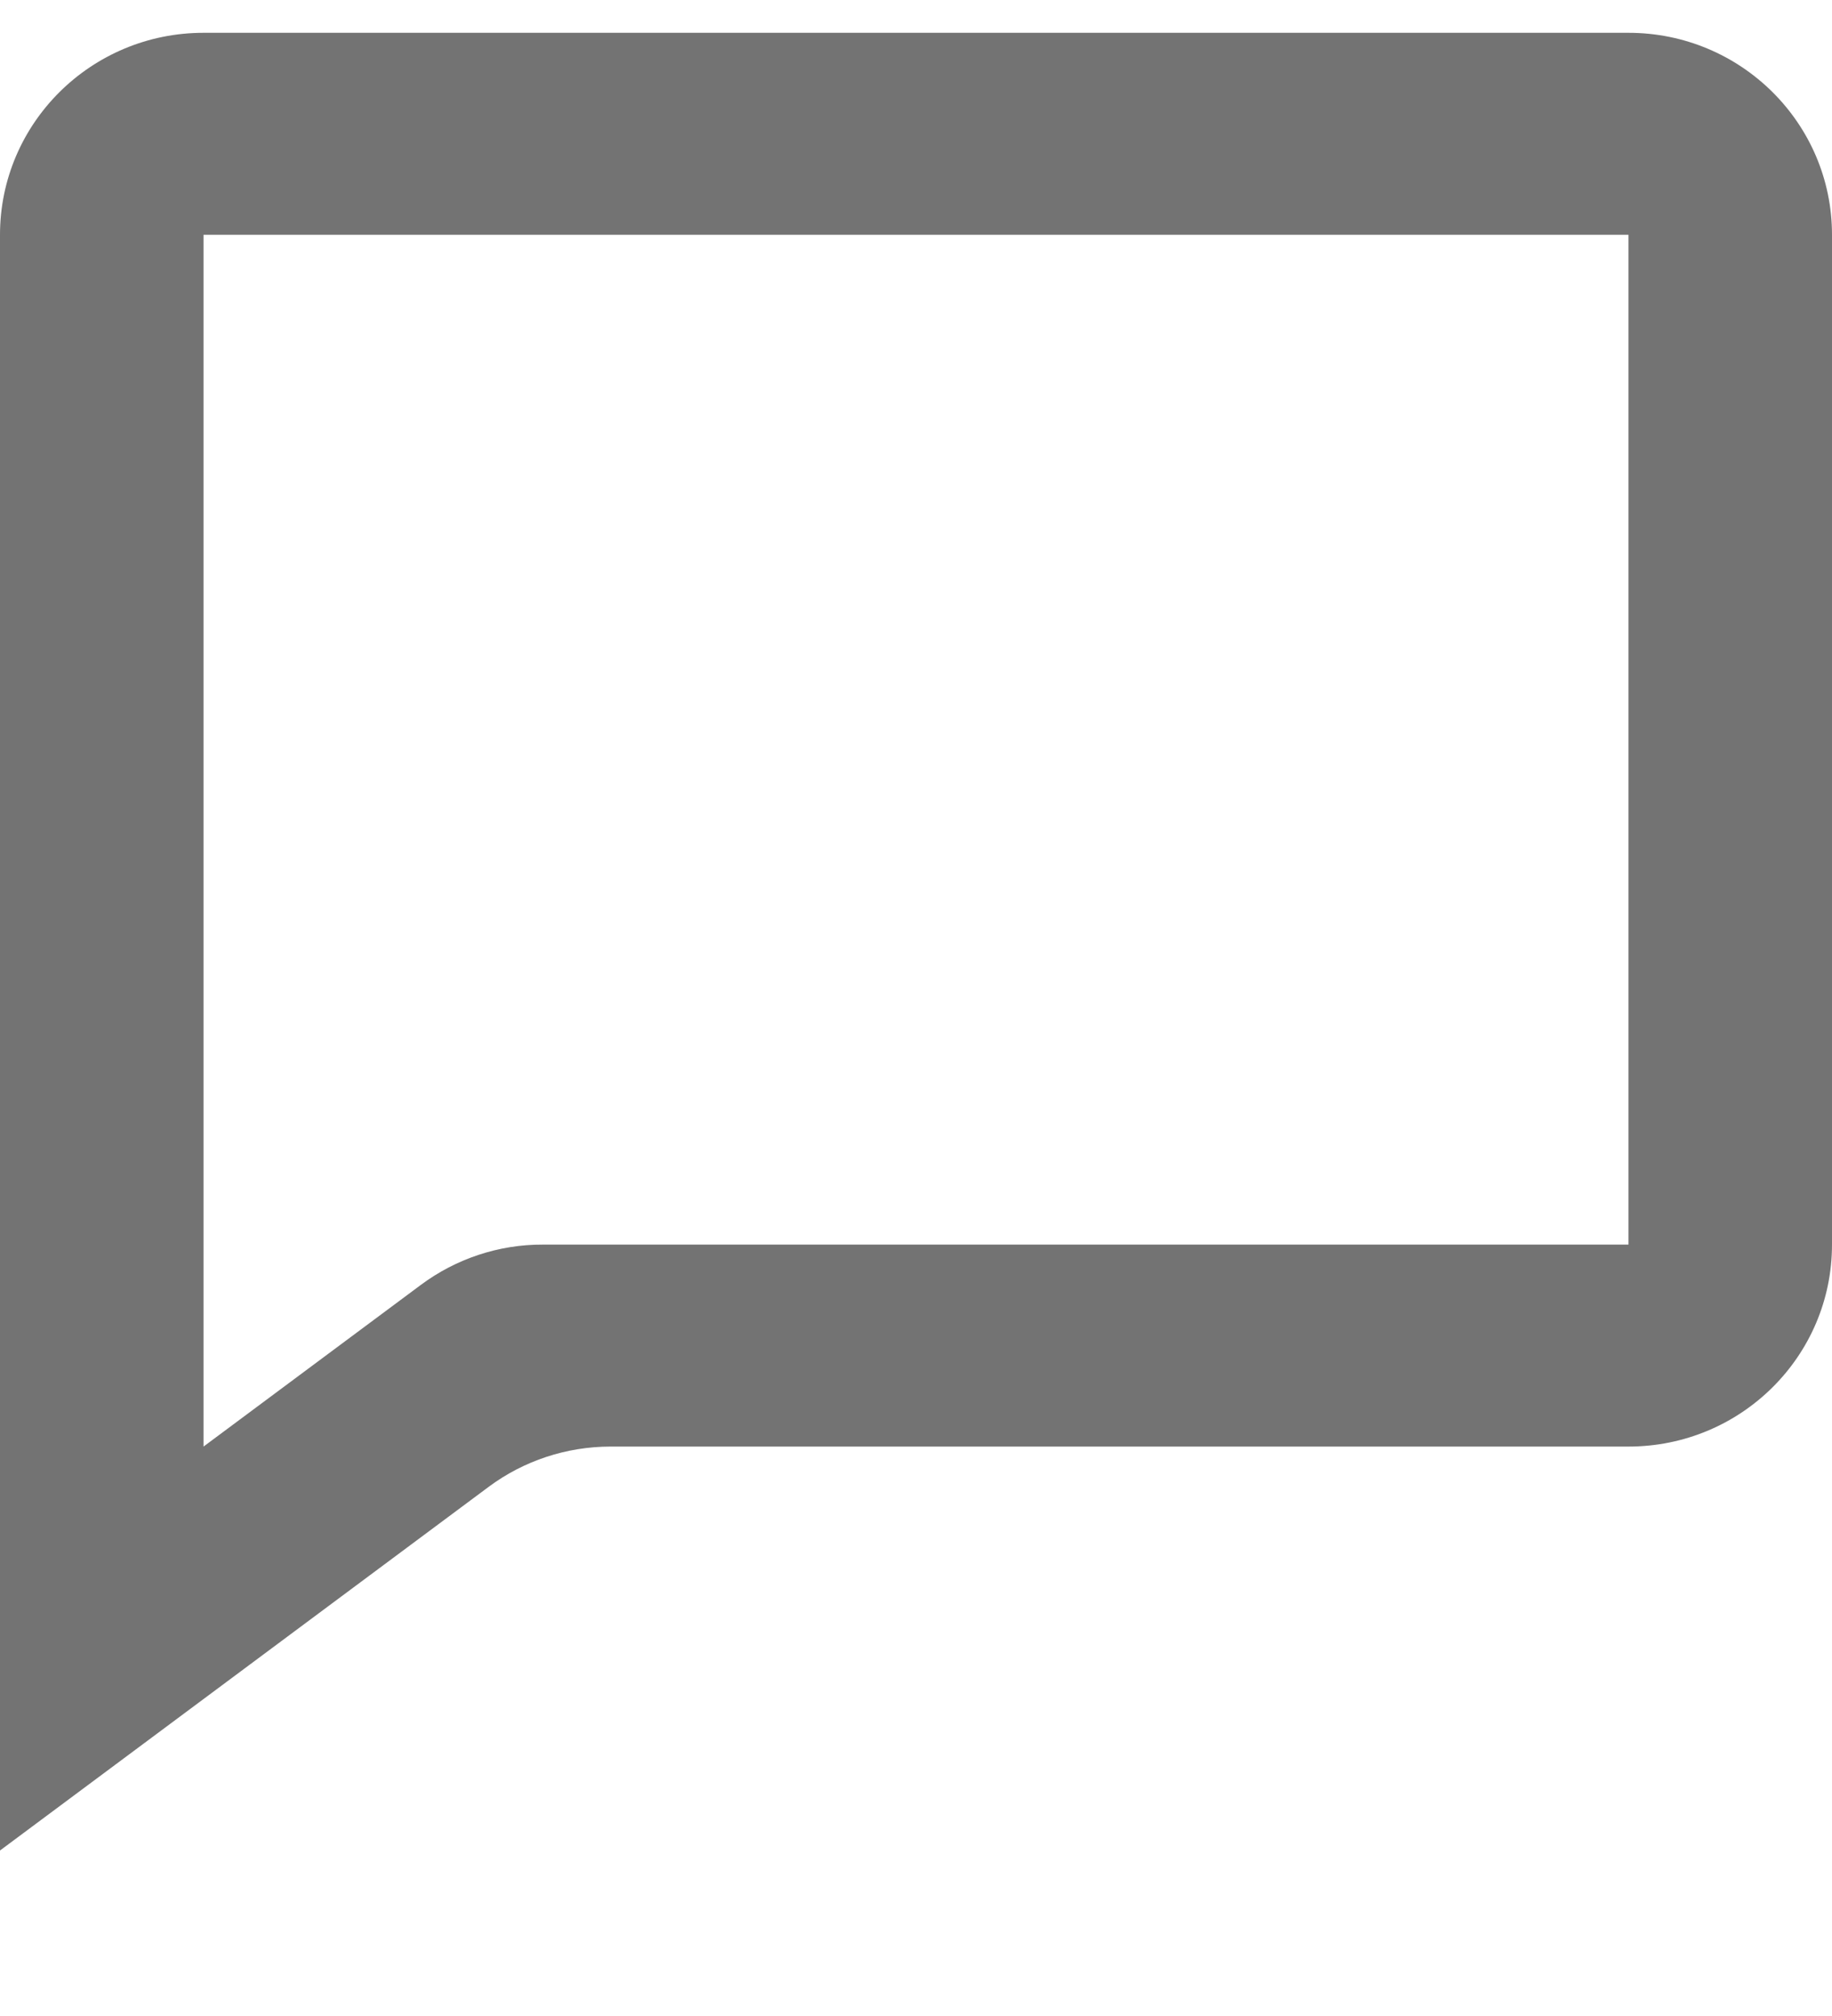 <svg width="10" height="11" viewBox="0 0 10 11" fill="none" xmlns="http://www.w3.org/2000/svg">
<path d="M0 10.097V1.281C0 0.673 0.497 0.179 1.111 0.179H8.889C9.503 0.179 10 0.673 10 1.281V6.791C10 7.4 9.503 7.893 8.889 7.893H3.333C3.093 7.893 2.859 7.97 2.667 8.113L0 10.097ZM1.111 1.281V7.893L2.297 7.011C2.489 6.868 2.723 6.79 2.963 6.791H8.889V1.281H1.111Z" fill="#737373"/>
</svg>
